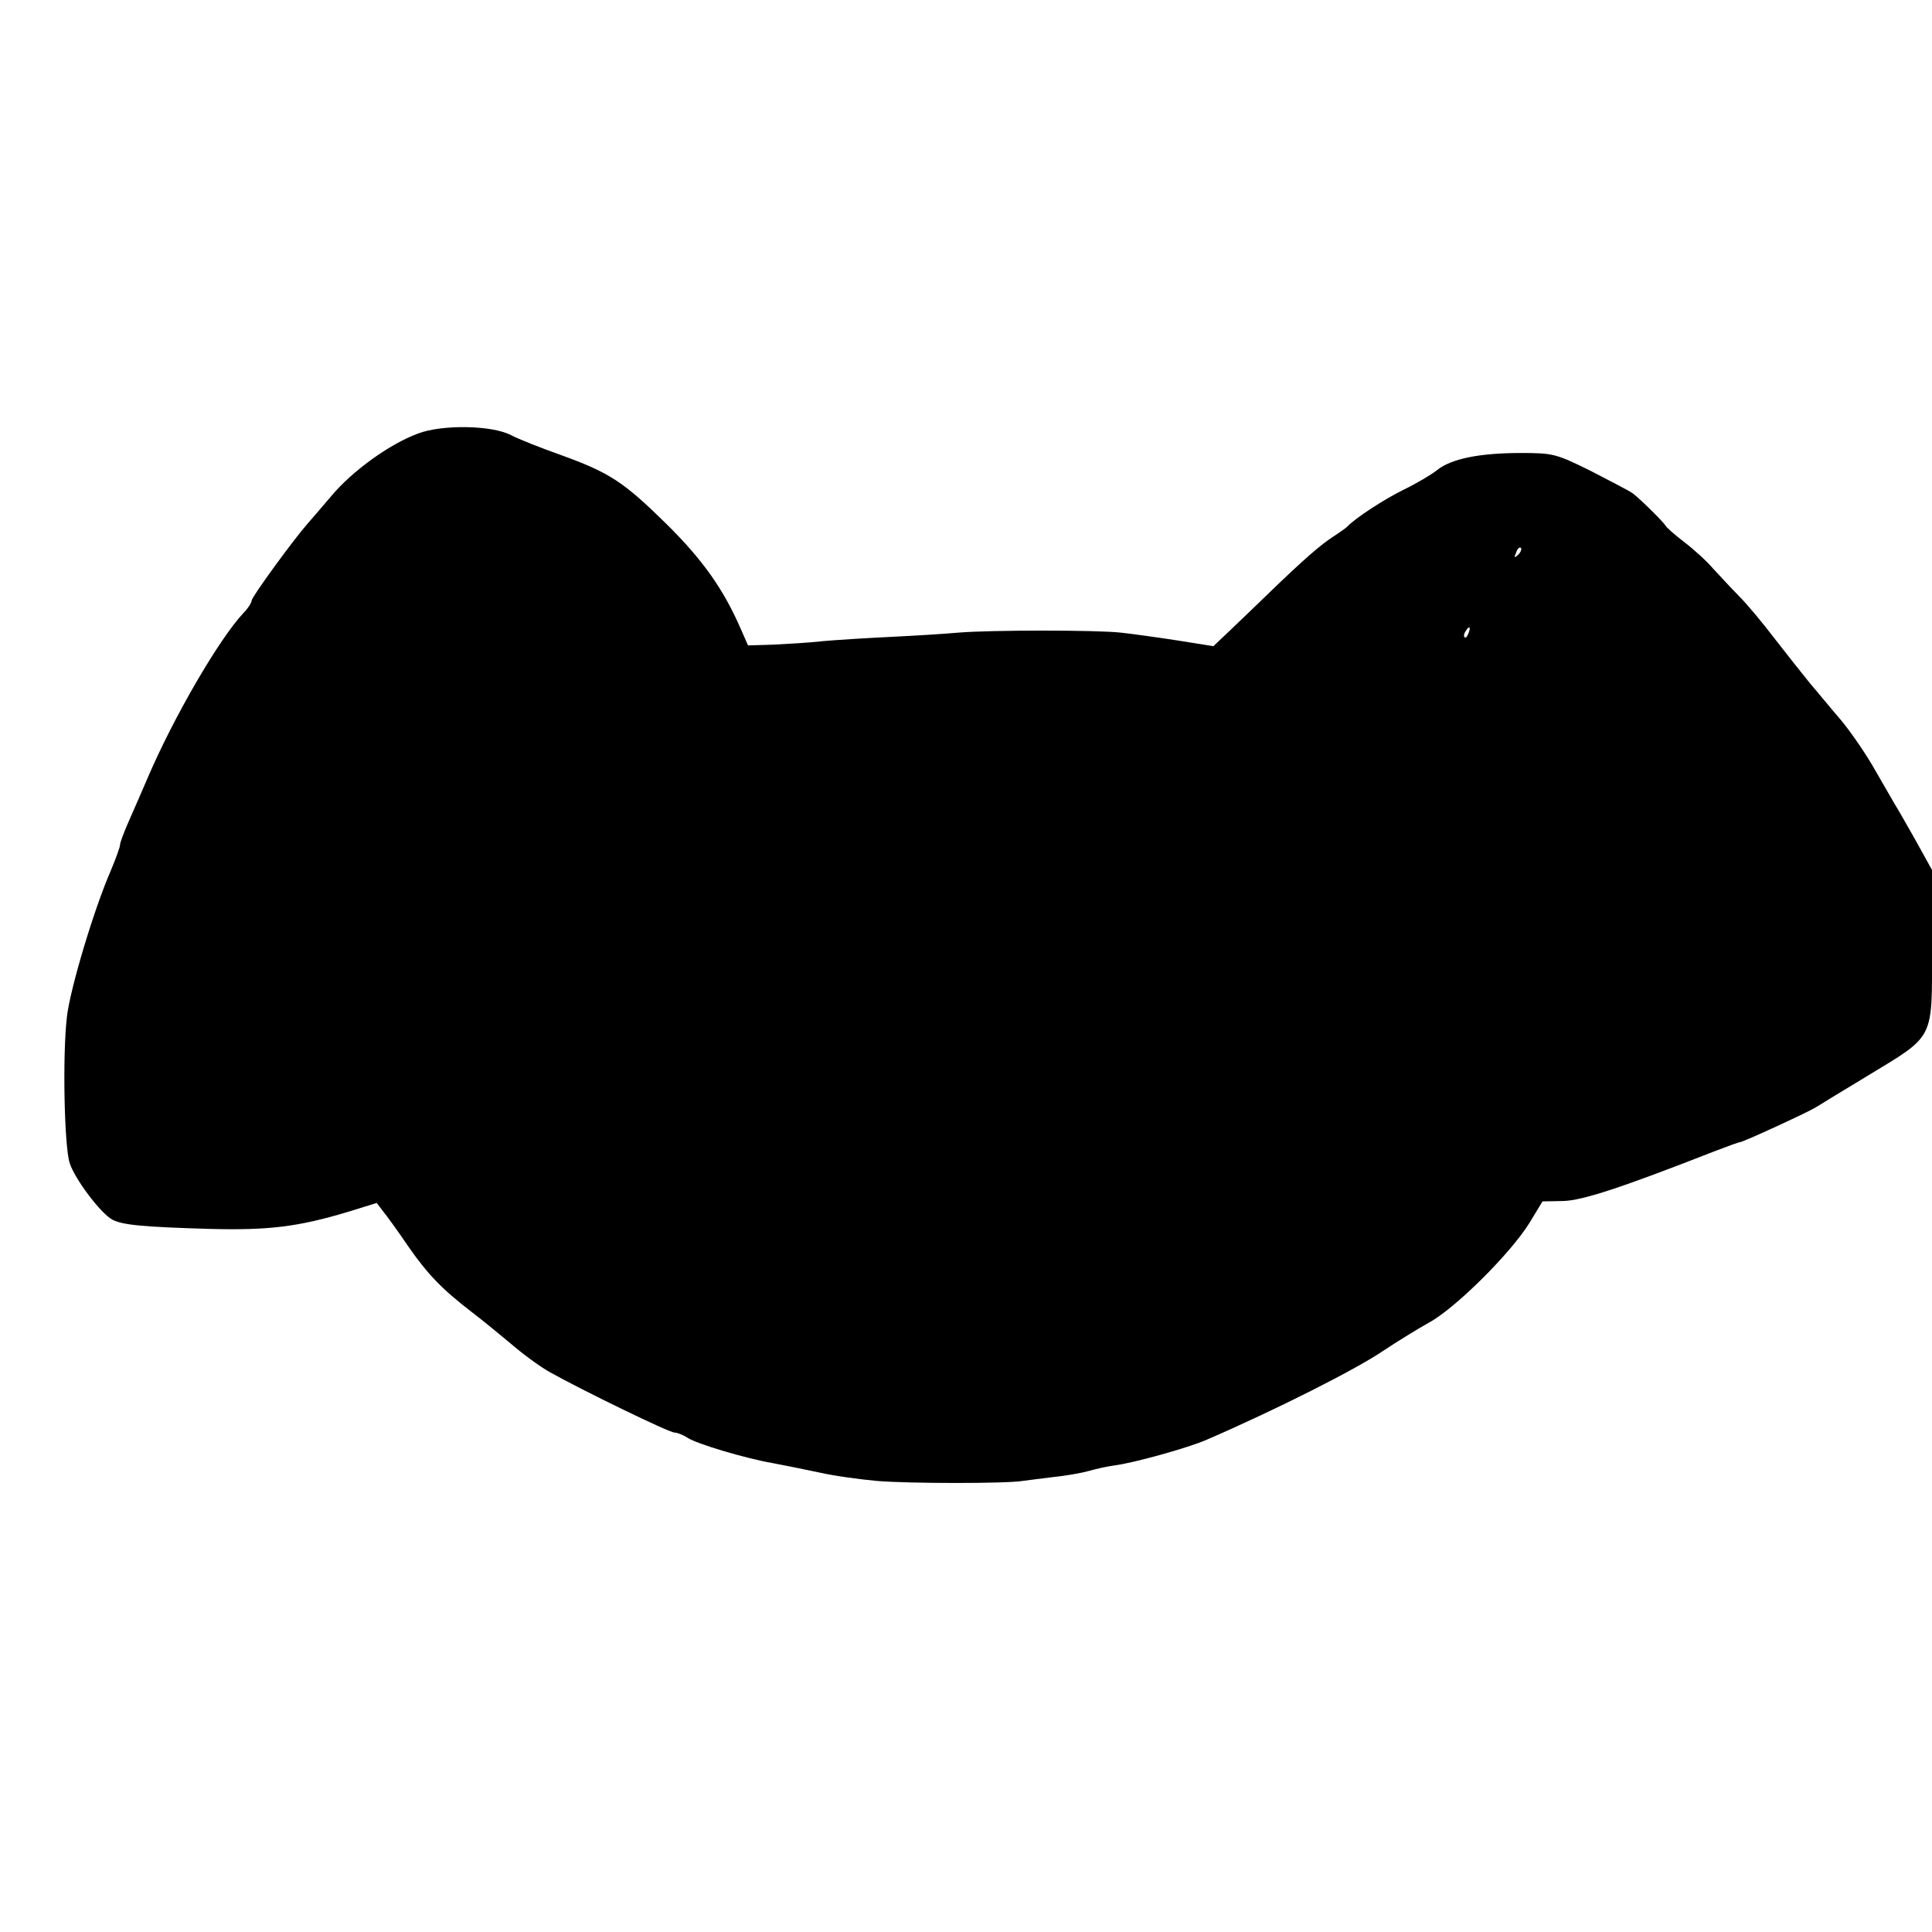 <?xml version="1.0" standalone="no"?>
<!DOCTYPE svg PUBLIC "-//W3C//DTD SVG 20010904//EN"
 "http://www.w3.org/TR/2001/REC-SVG-20010904/DTD/svg10.dtd">
<svg version="1.0" xmlns="http://www.w3.org/2000/svg"
 width="499pt" height="499pt" viewBox="0 0 499 499"
 preserveAspectRatio="xMidYMid meet">
<g transform="translate(0,499) scale(0.1,-0.1)"
fill="#000000" stroke="none">
<path d="M1079 3870 c-73 -27 -170 -97 -224 -162 -27 -32 -55 -64 -61 -71 -37
-42 -144 -189 -144 -198 0 -5 -9 -20 -21 -32 -63 -67 -181 -270 -248 -427 -13
-30 -34 -79 -47 -108 -13 -29 -24 -58 -24 -64 0 -6 -11 -36 -24 -67 -44 -101
-105 -306 -113 -376 -12 -99 -7 -337 7 -379 13 -41 80 -130 110 -146 26 -14
79 -19 250 -24 154 -4 230 5 362 45 l71 22 16 -21 c9 -11 39 -52 66 -92 51
-73 87 -110 165 -170 25 -19 70 -56 100 -81 30 -26 75 -59 100 -73 86 -48 308
-156 322 -156 7 0 22 -6 33 -13 23 -16 151 -54 221 -66 27 -5 81 -16 119 -24
39 -9 106 -18 150 -22 84 -7 335 -7 376 0 13 2 49 6 79 10 30 3 72 10 93 16
21 6 50 12 65 14 49 6 193 46 240 67 178 77 386 182 456 230 33 22 85 54 115
71 67 35 212 179 261 258 l34 56 53 1 c49 1 150 34 390 128 34 13 64 24 67 24
8 0 177 78 196 90 8 5 68 42 133 81 176 107 167 90 167 331 l0 201 -42 76
c-24 42 -47 83 -53 92 -5 9 -29 50 -52 90 -23 41 -63 99 -88 129 -26 30 -61
73 -80 95 -18 22 -59 74 -91 115 -31 41 -73 91 -93 111 -20 20 -49 52 -66 70
-16 19 -50 50 -75 69 -25 19 -46 38 -48 42 -4 8 -62 66 -84 83 -7 6 -56 31
-108 58 -91 45 -98 47 -182 47 -107 0 -180 -15 -216 -44 -15 -12 -54 -35 -87
-51 -51 -25 -127 -75 -145 -95 -3 -3 -18 -14 -35 -25 -33 -21 -77 -59 -171
-150 -34 -33 -80 -77 -101 -97 l-39 -37 -94 15 c-52 8 -117 17 -145 20 -61 7
-337 7 -420 0 -33 -3 -112 -8 -175 -11 -63 -3 -142 -8 -175 -11 -33 -4 -90 -7
-127 -9 l-66 -2 -18 41 c-45 104 -99 180 -192 272 -112 110 -147 133 -274 179
-51 18 -109 41 -128 51 -49 26 -179 28 -241 4z m2842 -313 c-10 -9 -11 -8 -5
6 3 10 9 15 12 12 3 -3 0 -11 -7 -18z m-128 -202 c-3 -9 -8 -14 -10 -11 -3 3
-2 9 2 15 9 16 15 13 8 -4z"/>
</g>
</svg>
